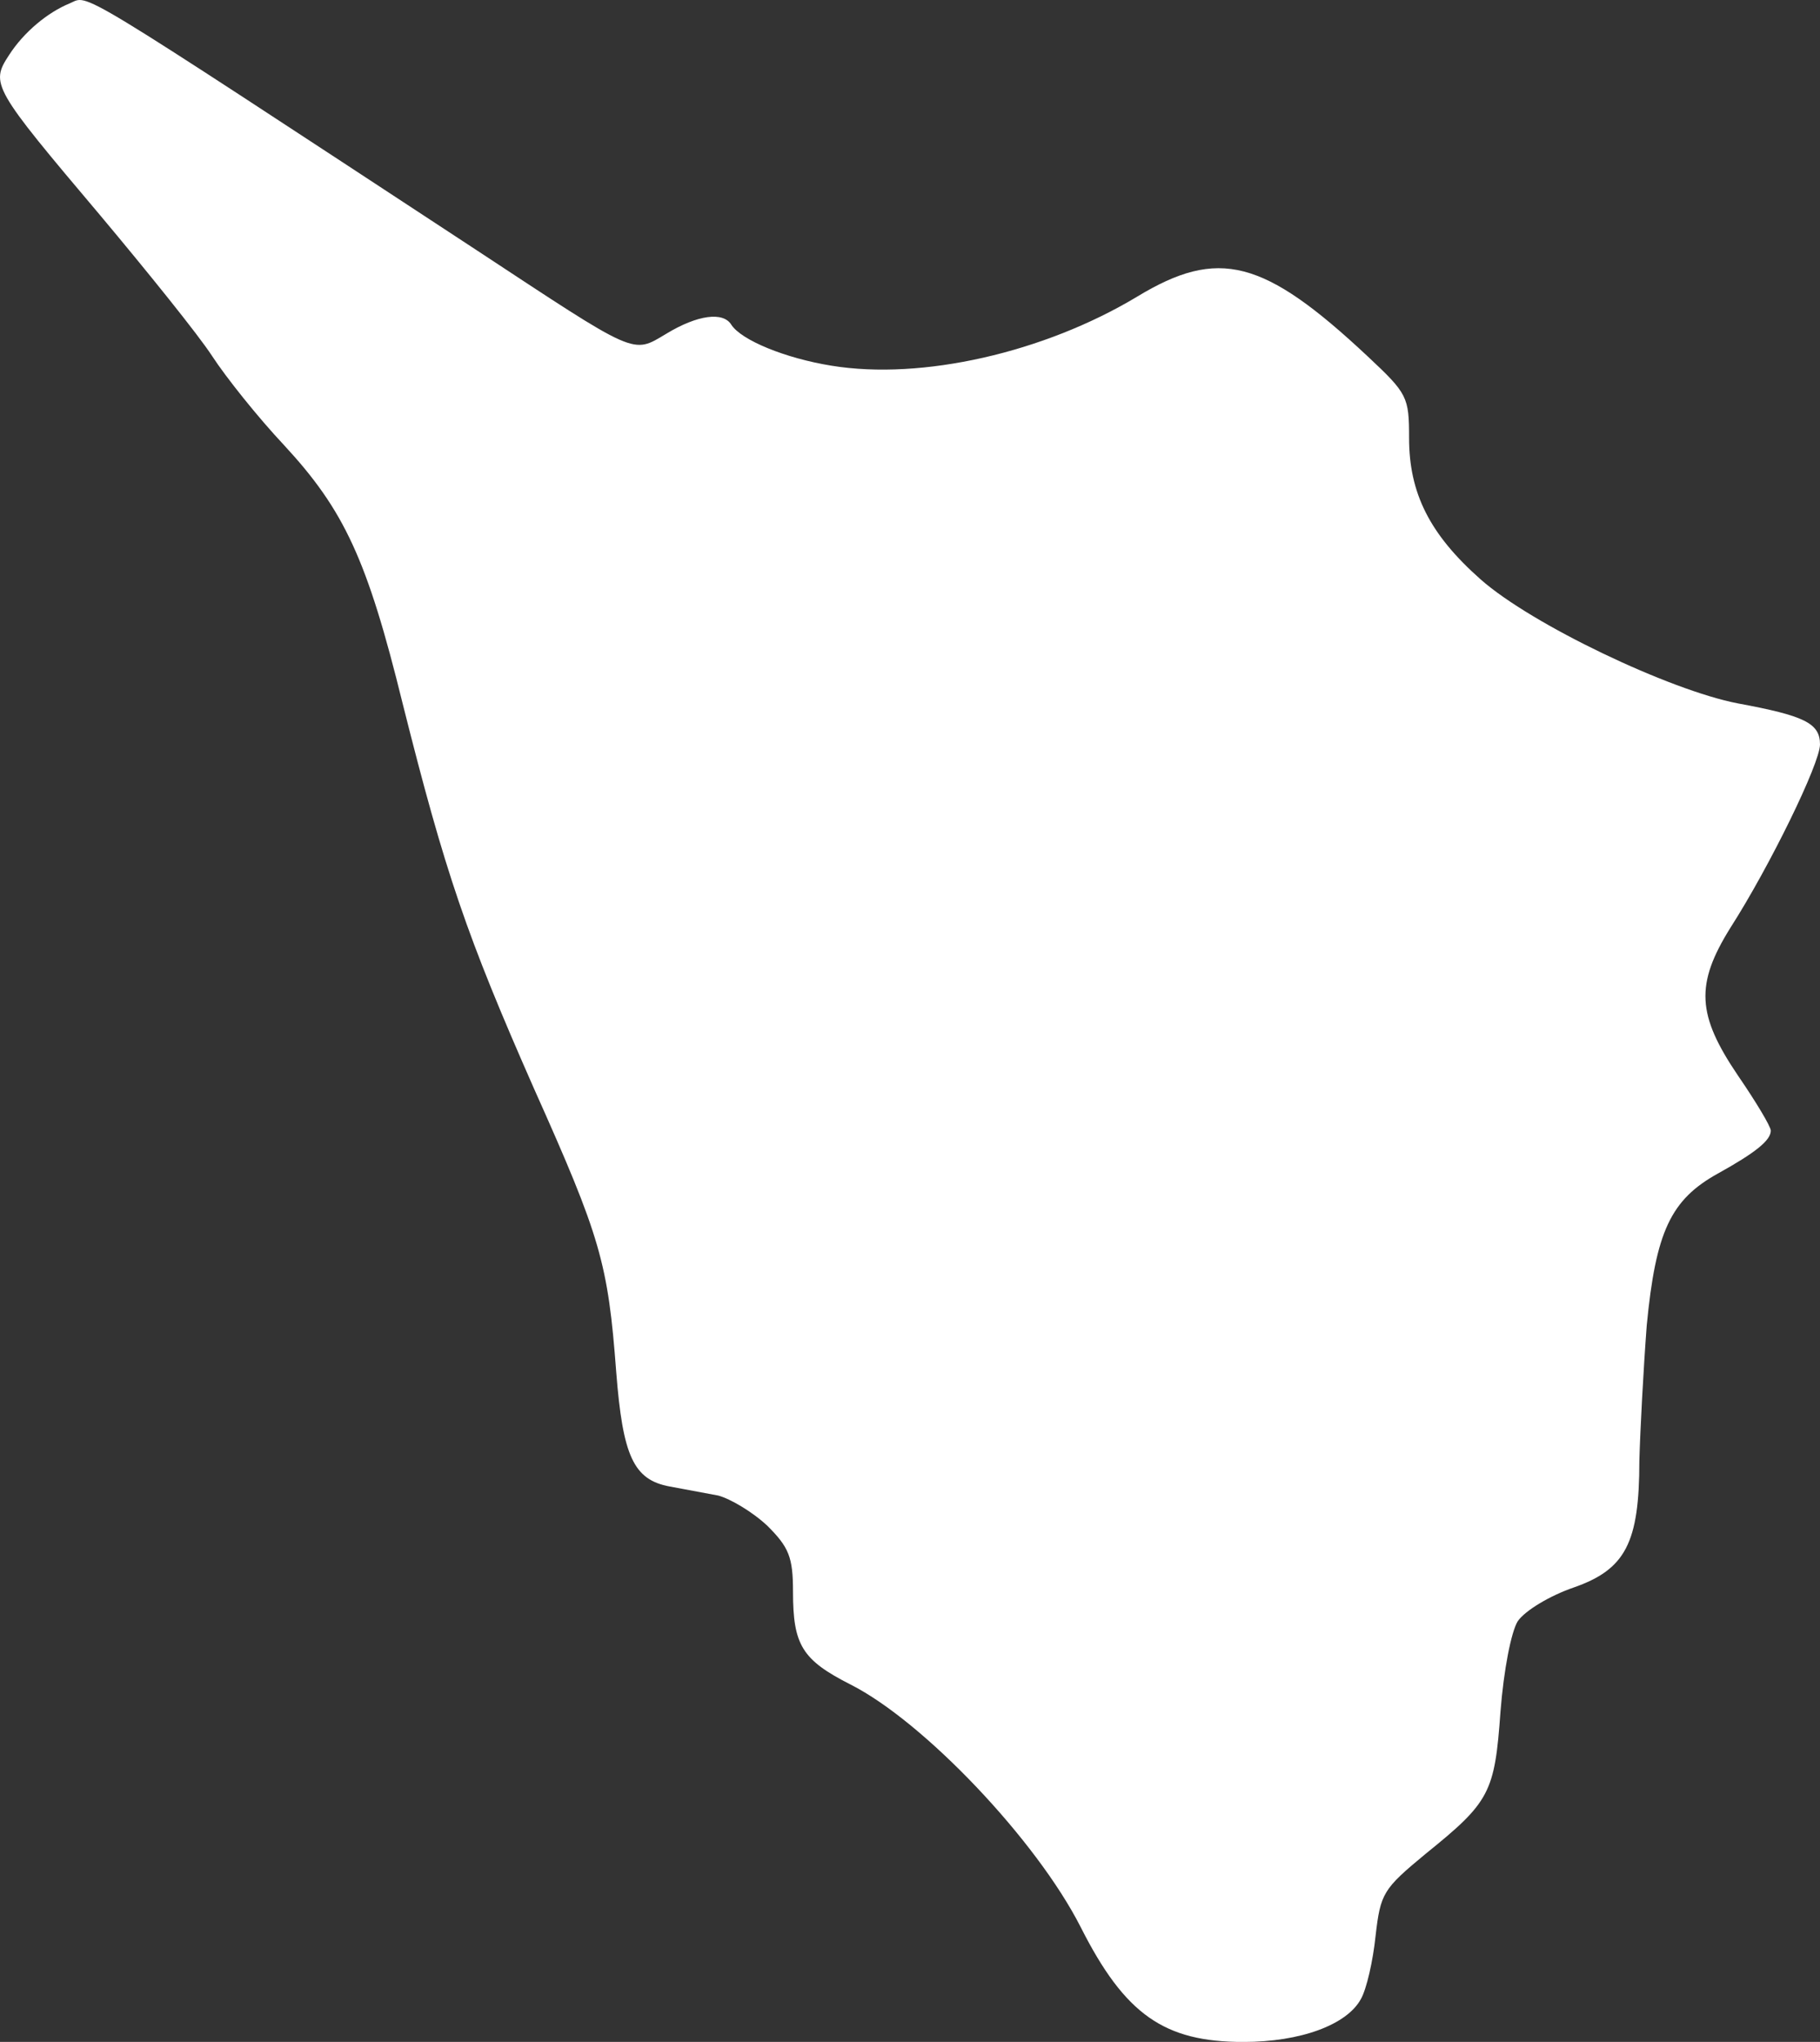 <svg id="e5702232-a297-4dfe-a22e-8febffa7d28a" data-name="Livello 1" xmlns="http://www.w3.org/2000/svg" viewBox="0 0 891.31 1000"><rect x="0" y="0" width="891.31" height="1000" fill="#333333" stroke="none"/><path d="M34.19,1.63C23.33,6.06,11.66,15.72,4.41,27c-9.25,14.09-8,16.1,44.67,78.47C72,132.82,97,163.8,103.81,174.26s22.53,30.18,35.41,43.87c29.38,31.79,40.64,55.93,57.95,126.35,20.92,83.3,31.38,113.88,64.38,188.73,32.6,72.84,36.22,85.31,40.24,138.83C305,713.09,310.24,724.75,328,728l23.74,4.43c6,1.61,16.9,8.05,24.14,14.89,10.47,10.46,12.48,15.29,12.48,32.19,0,26.16,4.42,33.4,28.17,45.47,35.81,18.11,90.94,76.06,112.67,118.71,21.73,43.06,41.05,56.34,79.68,56.34,28.16,0,50.7-8.45,57.54-20.93,2.82-4.82,6-18.91,7.24-31,2.42-20.93,3.63-22.94,24.55-40.24,31.39-25.35,33.8-29.78,36.62-69.62,1.61-20.52,5.23-39,8.45-44.26,3.62-5.23,15.69-12.48,27.36-16.5,25.35-8.85,32.2-21.73,32.2-62,.4-14.89,2-45.07,3.62-66.4,4.42-45.87,11.67-61.57,35-74.44,18.1-10.06,25.75-16.1,25.75-20.93,0-2-7.24-14.08-16.1-27C831,497,830.15,482.1,847.45,454.34c19.32-30.18,43.86-80.48,43.86-89.74,0-10.46-7.64-14.08-40.24-20.12-33.4-6.44-101-38.63-126-60.76s-35-42.25-35-69.21c0-20.13-.8-21.73-20.12-39.84-51.1-47.89-73.24-53.52-113.07-29.38-45.48,27.36-105.43,41.05-149.7,33.8C384.69,175.47,363,166.62,358.13,159c-4-6.44-16.5-4.83-31.79,4.43-16.9,10.06-13.68,11.27-93.76-41.45C32.58-9.23,43.85-2.39,34.19,1.63Z" transform="translate(0)" fill="#fff"/></svg>